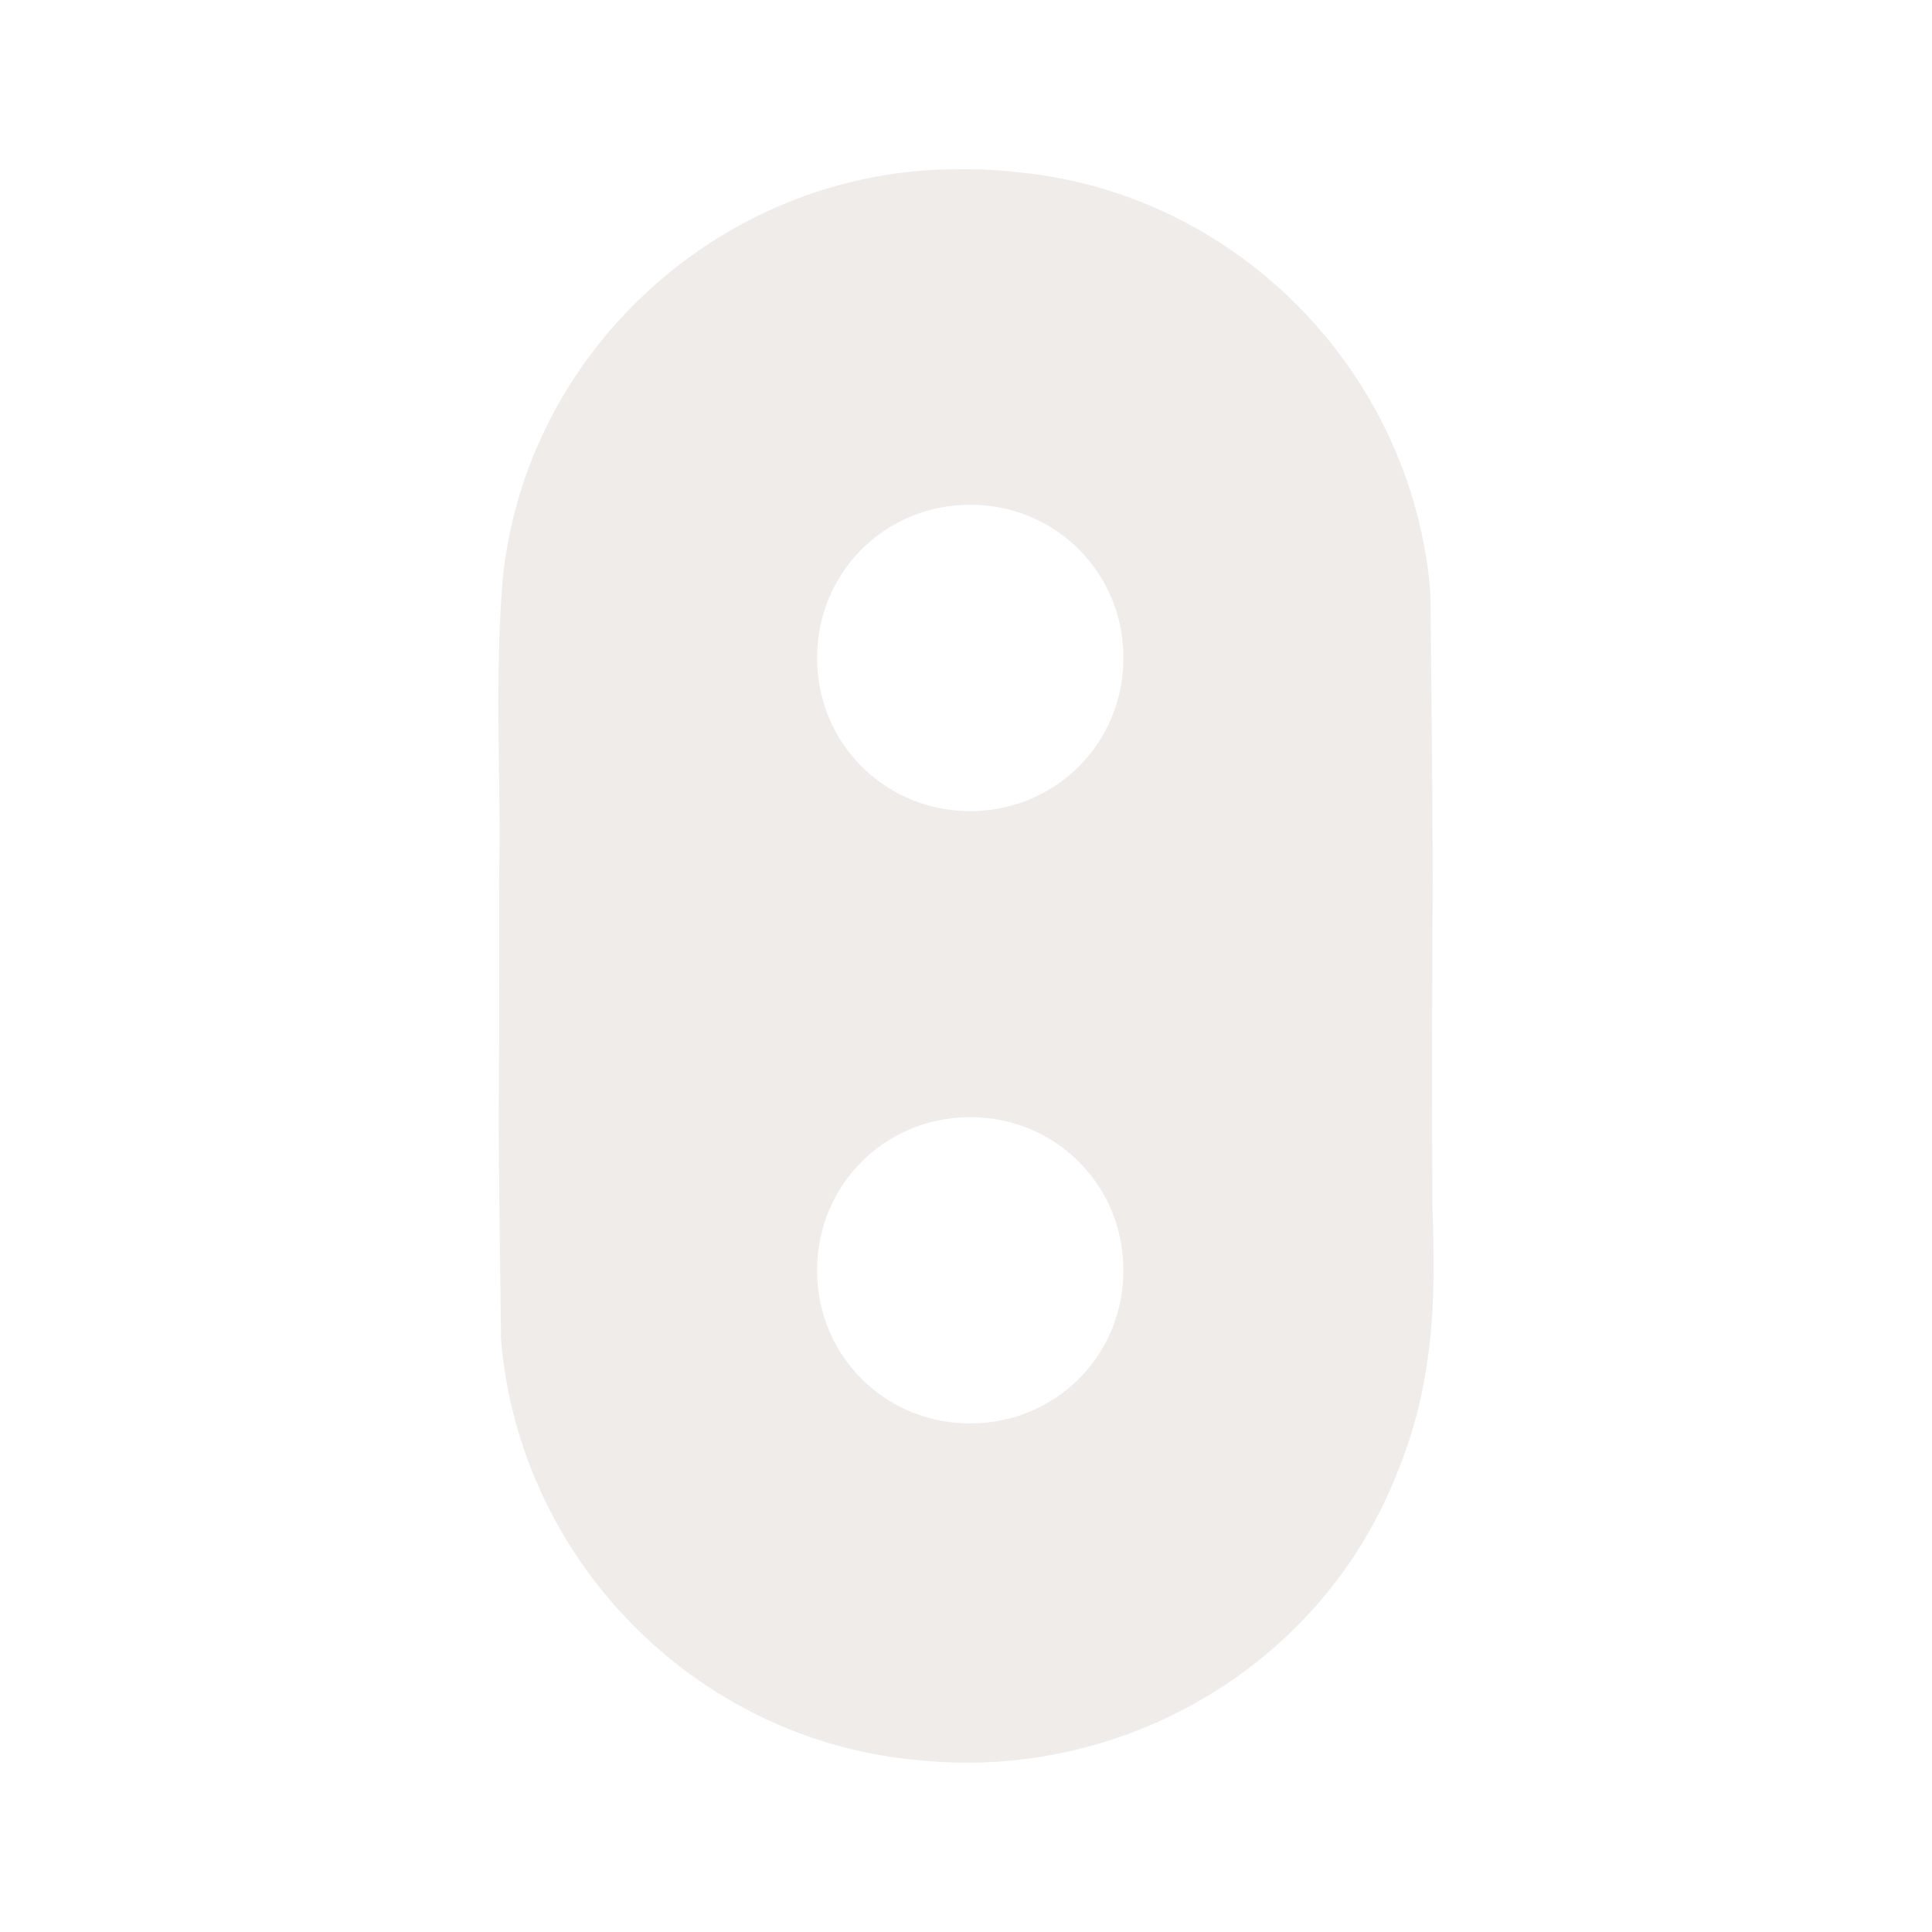 <?xml version="1.0" encoding="UTF-8" standalone="no"?>
<!-- Created with Inkscape (http://www.inkscape.org/) -->

<svg
   xmlns:dc="http://purl.org/dc/elements/1.1/"
   xmlns:cc="http://creativecommons.org/ns#"
   xmlns:rdf="http://www.w3.org/1999/02/22-rdf-syntax-ns#"
   xmlns:svg="http://www.w3.org/2000/svg"
   xmlns="http://www.w3.org/2000/svg"
   xmlns:sodipodi="http://sodipodi.sourceforge.net/DTD/sodipodi-0.dtd"
   xmlns:inkscape="http://www.inkscape.org/namespaces/inkscape"
   version="1.0"
   width="16"
   height="16"
   id="svg2"
   sodipodi:version="0.32"
   inkscape:version="0.91 r13725"
   sodipodi:docname="h_highway_crossing_traffic_signals_shield.svg"
   inkscape:output_extension="org.inkscape.output.svg.inkscape">
  <sodipodi:namedview
     inkscape:window-height="1006"
     inkscape:window-width="1920"
     inkscape:pageshadow="2"
     inkscape:pageopacity="0.0"
     guidetolerance="10.0"
     gridtolerance="10.0"
     objecttolerance="10.0"
     borderopacity="1.0"
     bordercolor="#666666"
     pagecolor="#ffffff"
     id="base"
     inkscape:zoom="28.780137"
     inkscape:cx="7.1038048"
     inkscape:cy="8.7358673"
     inkscape:window-x="1920"
     inkscape:window-y="0"
     inkscape:current-layer="svg2"
     showgrid="false"
     inkscape:window-maximized="1" />
  <defs
     id="defs4">
    <inkscape:perspective
       sodipodi:type="inkscape:persp3d"
       inkscape:vp_x="0 : 290 : 1"
       inkscape:vp_y="0 : 1000 : 0"
       inkscape:vp_z="580 : 290 : 1"
       inkscape:persp3d-origin="290 : 193.33333 : 1"
       id="perspective2441" />
    <inkscape:perspective
       id="perspective3452"
       inkscape:persp3d-origin="30 : 20 : 1"
       inkscape:vp_z="60 : 30 : 1"
       inkscape:vp_y="0 : 1000 : 0"
       inkscape:vp_x="0 : 30 : 1"
       sodipodi:type="inkscape:persp3d" />
    <symbol
       viewBox="244.5 110 489 219.9"
       id="symbol-university">
      <path
         id="path4460"
         d="m 79,43 57,119 c 0,0 21,-96 104,-96 83,0 124,106 124,106 L 407,39 489,22 0,17 79,43 z"
         inkscape:connector-curvature="0" />
      <path
         id="path4462"
         d="M 94,176 73,215"
         inkscape:connector-curvature="0"
         style="fill:none;stroke:#000000;stroke-width:20" />
      <path
         id="path4464"
         d="M 300,19 C 300,29.5 277.4,38 249.5,38 221.6,38 199,29.5 199,19 199,8.5 221.6,0 249.5,0 277.4,0 300,8.5 300,19 z"
         inkscape:connector-curvature="0" />
      <path
         id="path4466"
         d="M 112,216 96,178 64,88 C 64,88 55,80 60,53 65,26 76,29 76,29"
         ill="none"
         inkscape:connector-curvature="0"
         style="stroke:#000000;stroke-width:20" />
    </symbol>
    <inkscape:perspective
       id="perspective4471"
       inkscape:persp3d-origin="372.04724 : 350.78739 : 1"
       inkscape:vp_z="744.09448 : 526.18109 : 1"
       inkscape:vp_y="0 : 1000 : 0"
       inkscape:vp_x="0 : 526.18109 : 1"
       sodipodi:type="inkscape:persp3d" />
    <inkscape:perspective
       id="perspective4668"
       inkscape:persp3d-origin="6 : 4 : 1"
       inkscape:vp_z="12 : 6 : 1"
       inkscape:vp_y="0 : 1000 : 0"
       inkscape:vp_x="0 : 6 : 1"
       sodipodi:type="inkscape:persp3d" />
  </defs>
  <path
     sodipodi:type="inkscape:offset"
     inkscape:radius="-0.17810027"
     inkscape:original="M 7.9238281 0.12304688 C 5.5143946 0.11889859 3.4563133 2.0353919 3.3300781 4.4570312 C 3.269749 5.4419438 3.3318366 6.3386996 3.3105469 7.1425781 A 1.2216677 1.2216677 0 0 0 3.3105469 7.1777344 C 3.3178737 10.474424 3.2887886 8.2596164 3.328125 11.5625 A 1.2216677 1.2216677 0 0 0 3.3320312 11.658203 C 3.5310948 13.856361 5.2924387 15.644599 7.5019531 15.849609 C 9.5618561 16.075065 11.581889 14.906022 12.339844 12.941406 C 12.740709 11.962253 12.708817 11.02358 12.683594 10.275391 C 12.674682 6.5726878 12.705744 8.2134467 12.666016 4.4335938 A 1.2216677 1.2216677 0 0 0 12.662109 4.3378906 C 12.46456 2.1536928 10.724966 0.36922334 8.5273438 0.15234375 C 8.3652377 0.13410155 8.2073778 0.12465198 8.0546875 0.12304688 C 8.0255224 0.12273597 7.9755545 0.12242419 7.9238281 0.12304688 z M 8.0410156 3.7207031 C 8.7737015 3.7207031 9.34375 4.2907515 9.34375 5.0234375 C 9.34375 5.7561282 8.7737034 6.3261719 8.0410156 6.3261719 C 7.308328 6.3261719 6.7382813 5.7561281 6.7382812 5.0234375 C 6.7382812 4.2907516 7.3083299 3.7207031 8.0410156 3.7207031 z M 8.0410156 9.6386719 C 8.7737025 9.6386719 9.34375 10.208718 9.34375 10.941406 C 9.34375 11.674095 8.7748437 12.242186 8.0410156 12.242188 C 7.3071877 12.242188 6.7382813 11.674094 6.7382812 10.941406 C 6.7382812 10.208718 7.3083289 9.6386718 8.0410156 9.6386719 z "
     style="color:#000000;font-style:normal;font-variant:normal;font-weight:normal;font-stretch:normal;font-size:medium;line-height:normal;font-family:'Bitstream Vera Sans';-inkscape-font-specification:'Bitstream Vera Sans';text-indent:0;text-align:start;text-decoration:none;text-decoration-line:none;letter-spacing:normal;word-spacing:normal;text-transform:none;direction:ltr;block-progression:tb;writing-mode:lr-tb;text-anchor:start;clip-rule:nonzero;display:inline;overflow:visible;visibility:visible;opacity:0.812;isolation:auto;mix-blend-mode:normal;color-interpolation:sRGB;color-interpolation-filters:linearRGB;solid-color:#000000;solid-opacity:1;fill:#ebe7e4;fill-opacity:1;fill-rule:nonzero;stroke:none;stroke-width:150;stroke-linecap:butt;stroke-linejoin:miter;stroke-miterlimit:4;stroke-dasharray:none;stroke-dashoffset:0;stroke-opacity:1;marker:none;color-rendering:auto;image-rendering:auto;shape-rendering:auto;text-rendering:auto;enable-background:accumulate"
     id="path4191"
     d="M 7.924,0.301 C 5.609,0.297 3.629,2.141 3.508,4.467 a 0.178,0.178 0 0 1 0,0.002 c -0.059,0.971 0.002,1.861 -0.02,2.678 -1.181e-4,0.009 -1.35e-4,0.02 0,0.029 a 0.178,0.178 0 0 1 0,0.002 c 0.007,3.298 -0.022,1.08 0.018,4.383 a 0.178,0.178 0 0 1 0,0.002 c 4.31e-5,0.027 0.002,0.055 0.004,0.082 0.192,2.112 1.885,3.83 4.008,4.027 a 0.178,0.178 0 0 1 0.004,0 c 1.981,0.217 3.924,-0.907 4.652,-2.795 a 0.178,0.178 0 0 1 0.002,-0.004 c 0.384,-0.939 0.355,-1.844 0.33,-2.592 a 0.178,0.178 0 0 1 0,-0.006 c -0.009,-3.704 0.022,-2.06 -0.018,-5.84 a 0.178,0.178 0 0 1 0,-0.002 c -4.2e-5,-0.027 -0.002,-0.054 -0.004,-0.08 l 0,-0.002 C 12.294,2.253 10.621,0.538 8.51,0.33 a 0.178,0.178 0 0 1 -0.002,0 C 8.352,0.313 8.199,0.302 8.053,0.301 c -0.028,-3.0132e-4 -0.077,-5.9746e-4 -0.127,0 a 0.178,0.178 0 0 1 -0.002,0 z M 8.041,3.543 c 0.825,0 1.48,0.655 1.48,1.48 0,0.825 -0.655,1.48 -1.48,1.48 -0.825,0 -1.48,-0.655 -1.48,-1.48 0,-0.825 0.655,-1.48 1.48,-1.48 z m 0,5.918 c 0.825,0 1.48,0.655 1.48,1.48 0,0.825 -0.655,1.479 -1.48,1.479 -0.826,0 -1.48,-0.654 -1.48,-1.479 0,-0.825 0.655,-1.48 1.48,-1.48 z"
     transform="matrix(0.857,0,0,0.857,1.144,1.144)" />
  <g
     id="g2319"
     transform="matrix(0.796,0,0,0.796,701.745,-418.137)"
     style="opacity:0.812;fill:#ebe7e4;fill-opacity:1">
    <path
       id="path2323"
       style="fill:#ebe7e4;fill-opacity:1;stroke:none"
       d=""
       inkscape:connector-curvature="0" />
  </g>
  <g
     id="g2325"
     transform="matrix(0.796,0,0,0.796,701.745,-418.137)"
     style="opacity:0.812;fill:#ebe7e4;fill-opacity:1">
    <path
       id="path2329"
       style="fill:#ebe7e4;fill-opacity:1;stroke:none"
       d=""
       inkscape:connector-curvature="0" />
  </g>
</svg>
